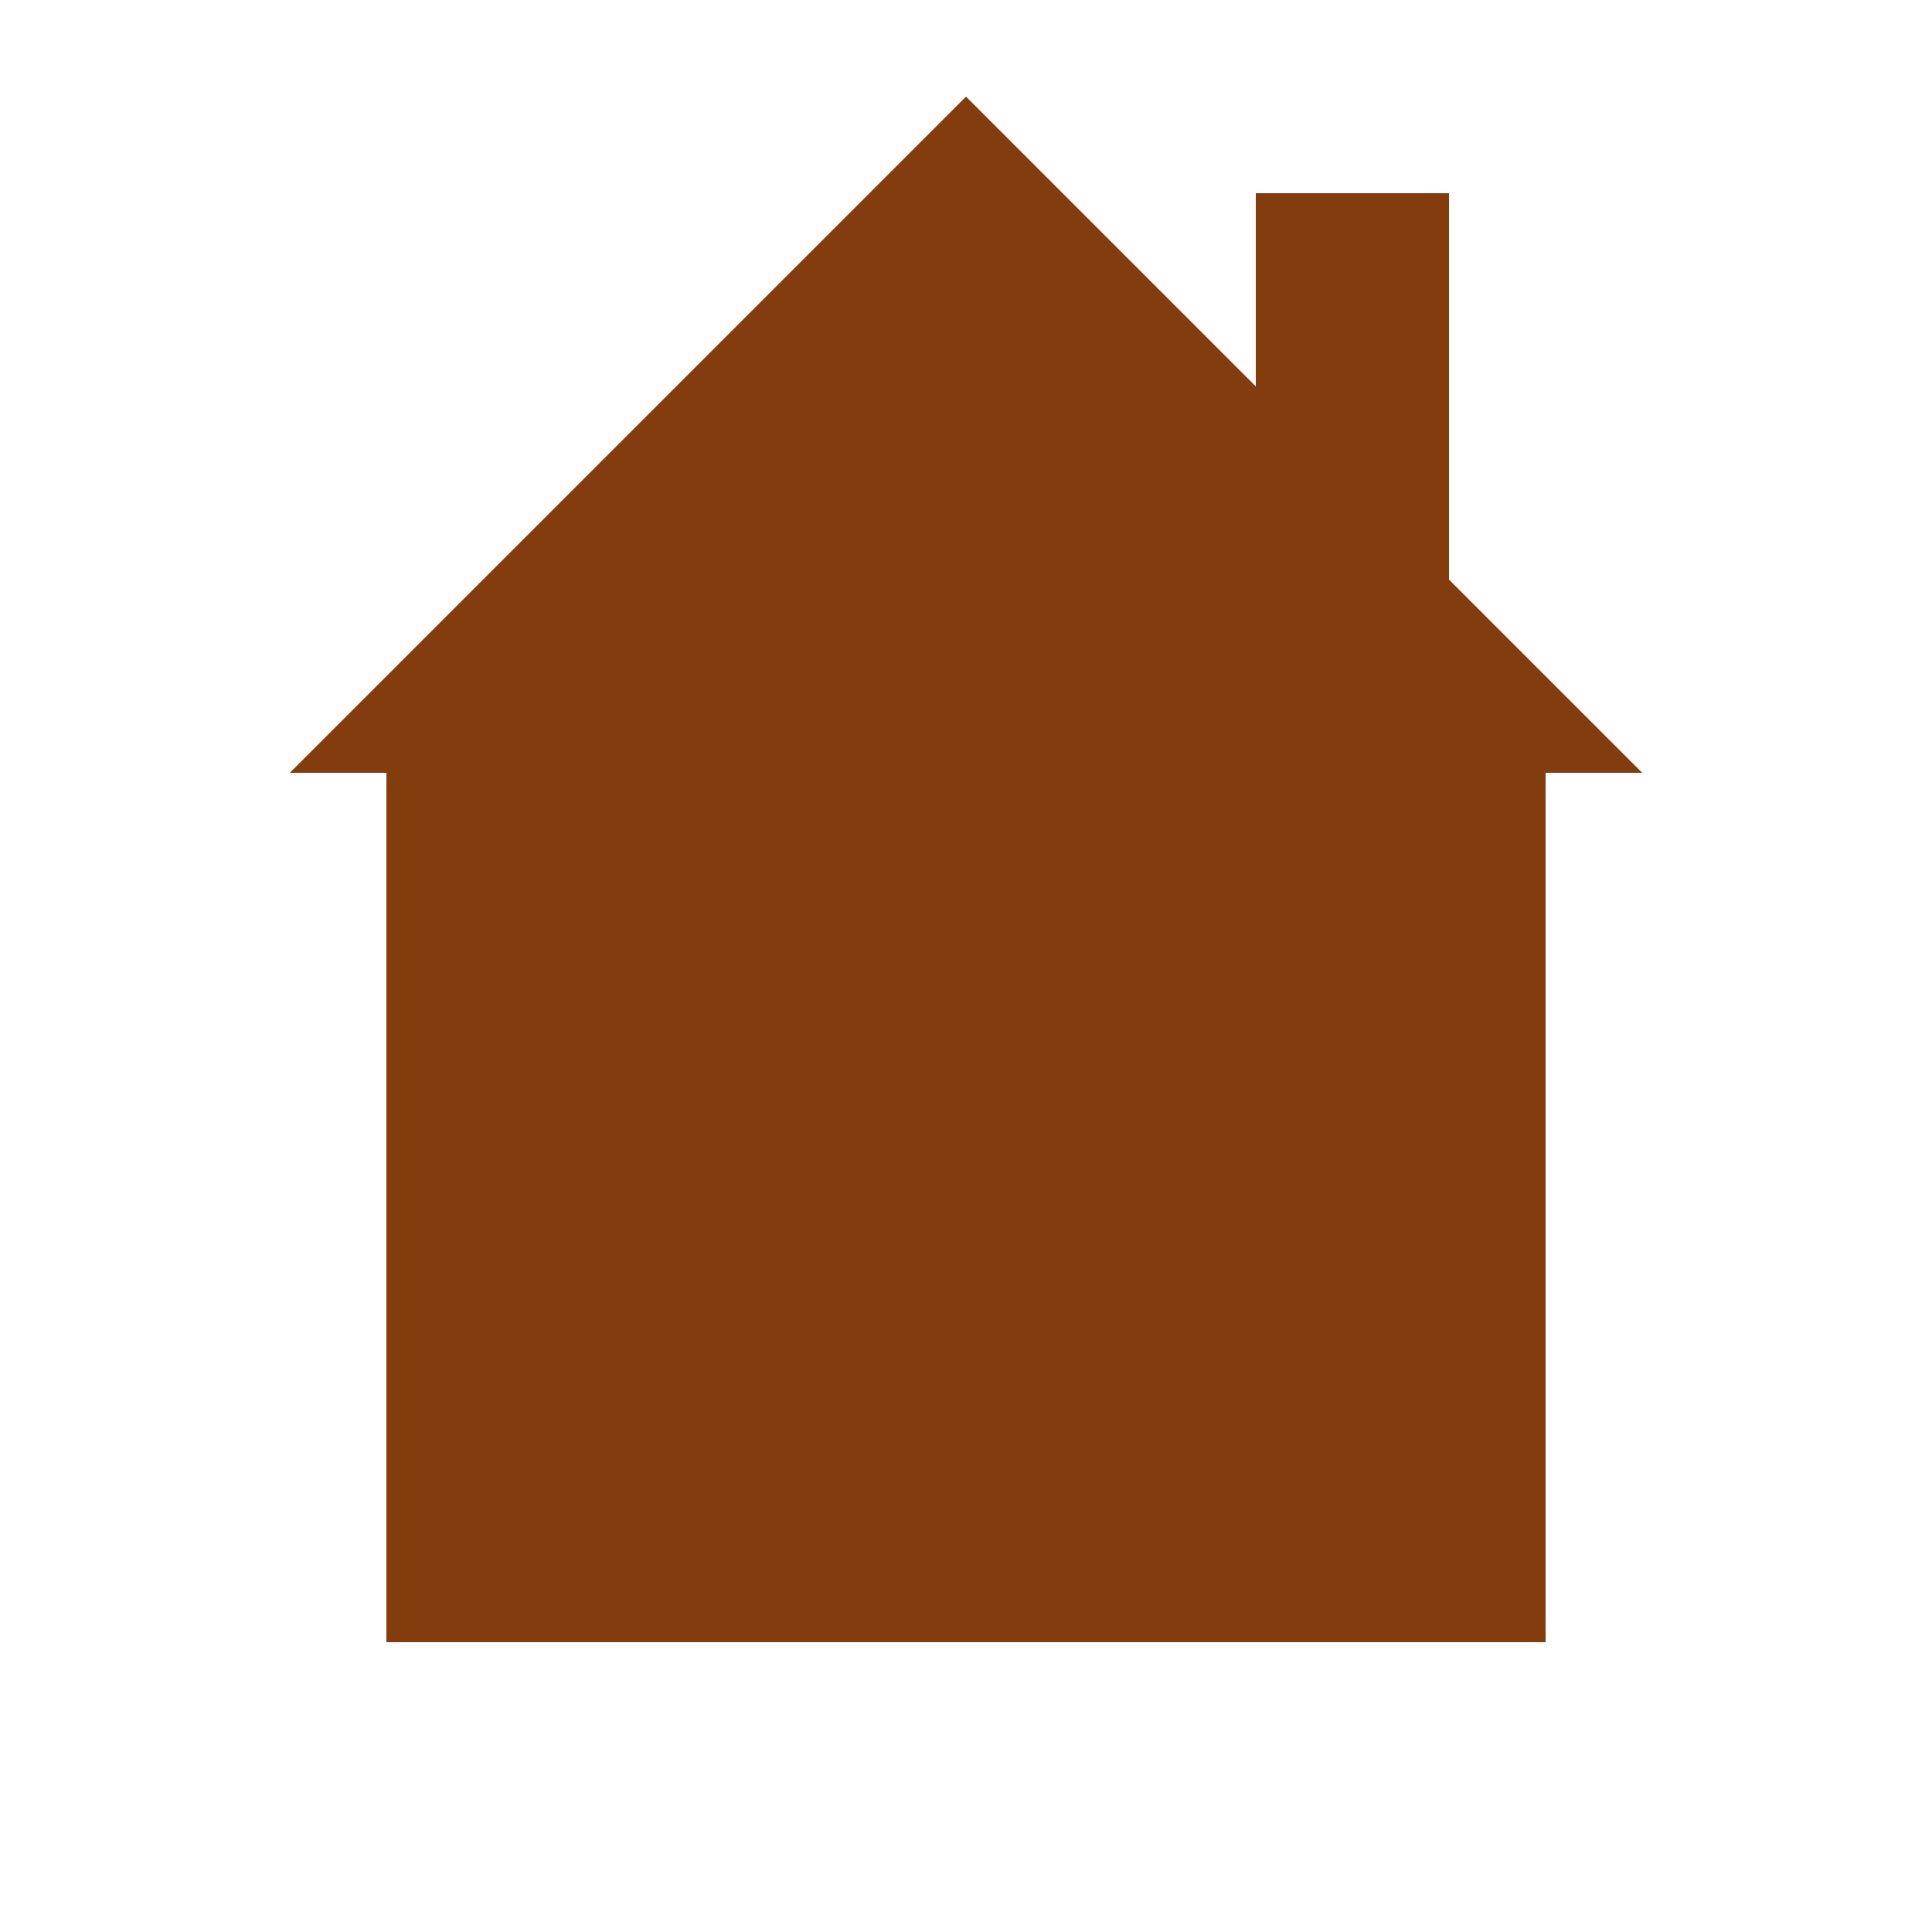 <svg width="200" height="200" viewBox="0 0 200 200" xmlns="http://www.w3.org/2000/svg">
  <!-- Main house structure -->
  <rect x="40" y="70" width="120" height="100" fill="#833c0e"/>
  
  <!-- Roof -->
  <polygon points="30,80 100,10 170,80" fill="#833c0e"/>

  <!-- chimney -->
  <rect x="130" y="20" width="20" height="50" fill="#833c0e"/>
  
</svg>